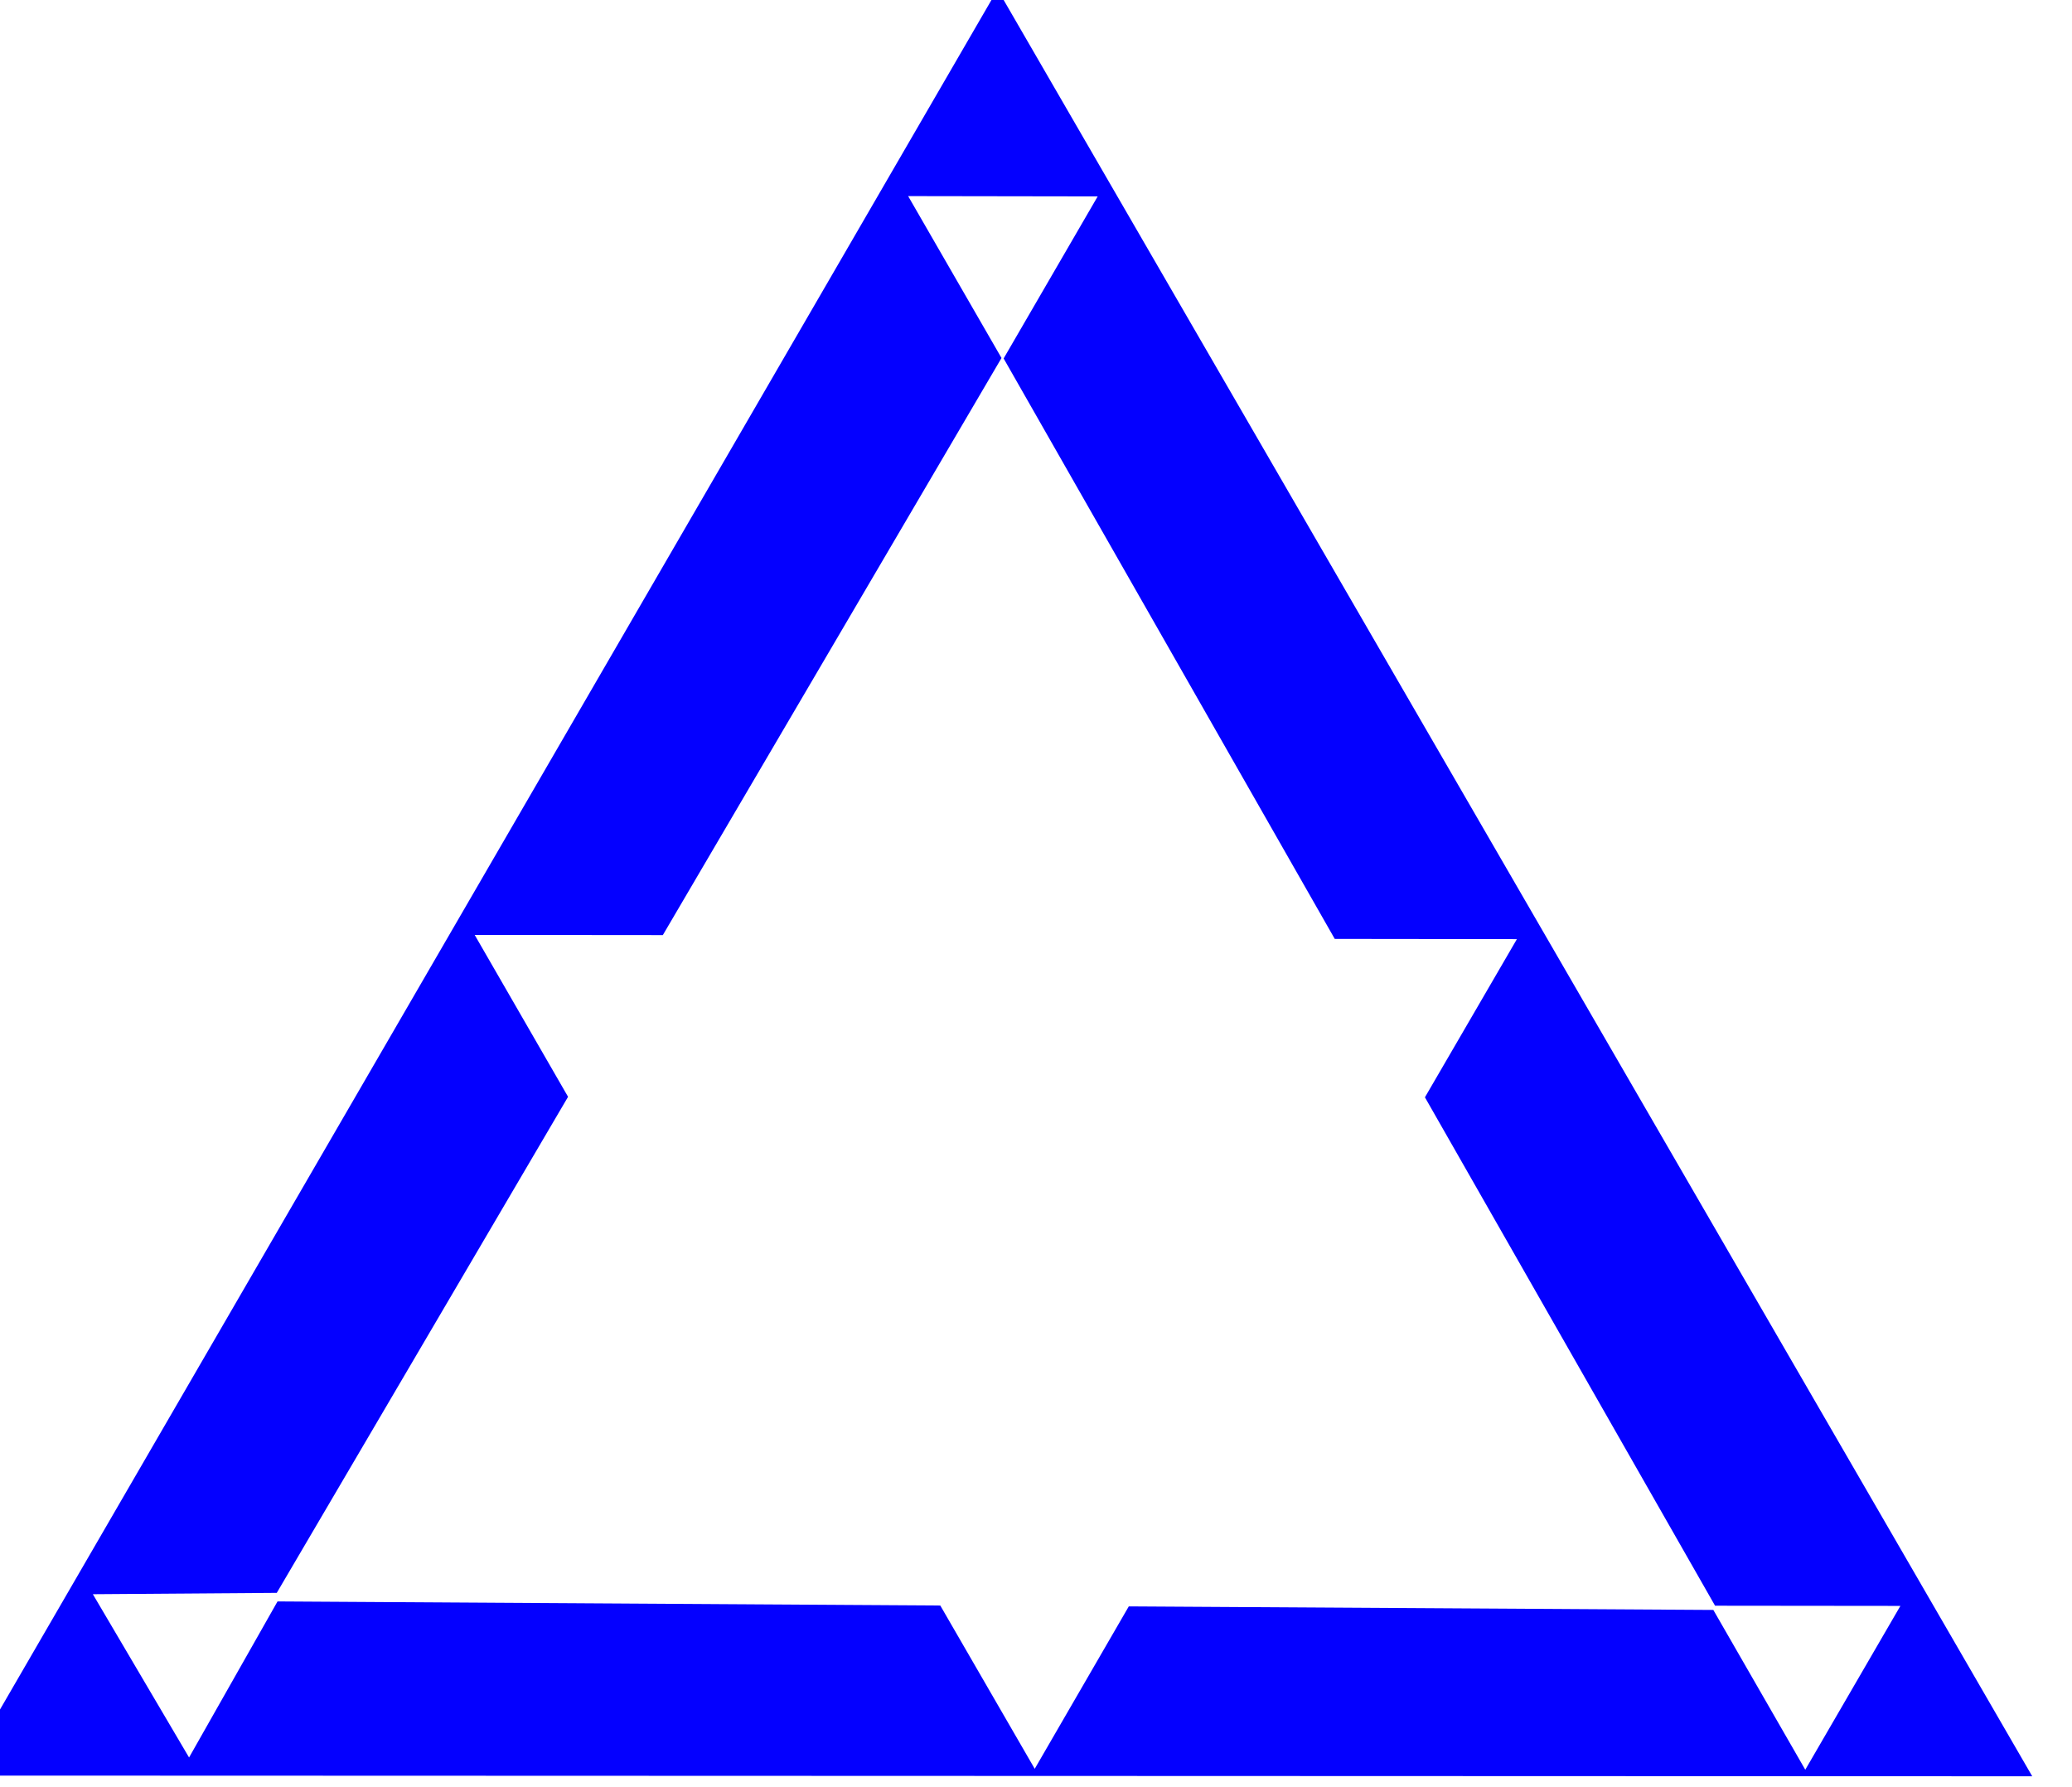 <?xml version="1.0" encoding="UTF-8" standalone="no"?>
<!-- Created with Inkscape (http://www.inkscape.org/) -->

<svg
   width="31.057mm"
   height="26.787mm"
   viewBox="0 0 31.057 26.787"
   version="1.1"
   id="svg1"
   xml:space="preserve"
   xmlns="http://www.w3.org/2000/svg"
   xmlns:svg="http://www.w3.org/2000/svg">
  <defs
     id="defs1">
     
     <clipPath
       clipPathUnits="userSpaceOnUse"
       id="clipPath30">
       <path
         id="path30"
         style="fill:#ffffff;stroke-width:0.187;stroke-linecap:round;stroke-linejoin:round;stroke-miterlimit:0"
         class="powerclip"
         d="m 134.06,108.638 16.432,-4.53 4.427,16.844 -16.432,4.53 z m 10.726,3.648 0.262,0.463 -0.972,1.638 -0.534,-0.004 0.262,0.463 -0.836,1.408 -0.522,3.9e-4 0.27,0.467 0.254,-0.443 1.881,0.024 0.265,0.467 0.27,-0.461 1.659,0.021 0.258,0.457 0.273,-0.465 -0.526,-0.004 -0.814,-1.454 0.264,-0.449 -0.517,-0.004 -0.929,-1.66 0.27,-0.46 z" />
         
        </clipPath>
    </defs>
    <g
     id="layer1"
     transform="matrix(6.903,0,0,6.903,-1025.26,-777.659)">
        <path
          style="fill:none;fill-opacity:1;stroke:#0400ff;stroke-width:0.967;stroke-linecap:round;stroke-linejoin:miter;stroke-miterlimit:2.2;stroke-dasharray:none;stroke-opacity:1;paint-order:normal"
          id="path26"
          d="m 147.113,116.32 -4.202,-0.029 2.126,-3.625 z"
          transform="matrix(0.765,-0.005,0.005,0.762,39.173,28.243)"
          clip-path="url(#clipPath30)" />
       </g>
    </svg>
